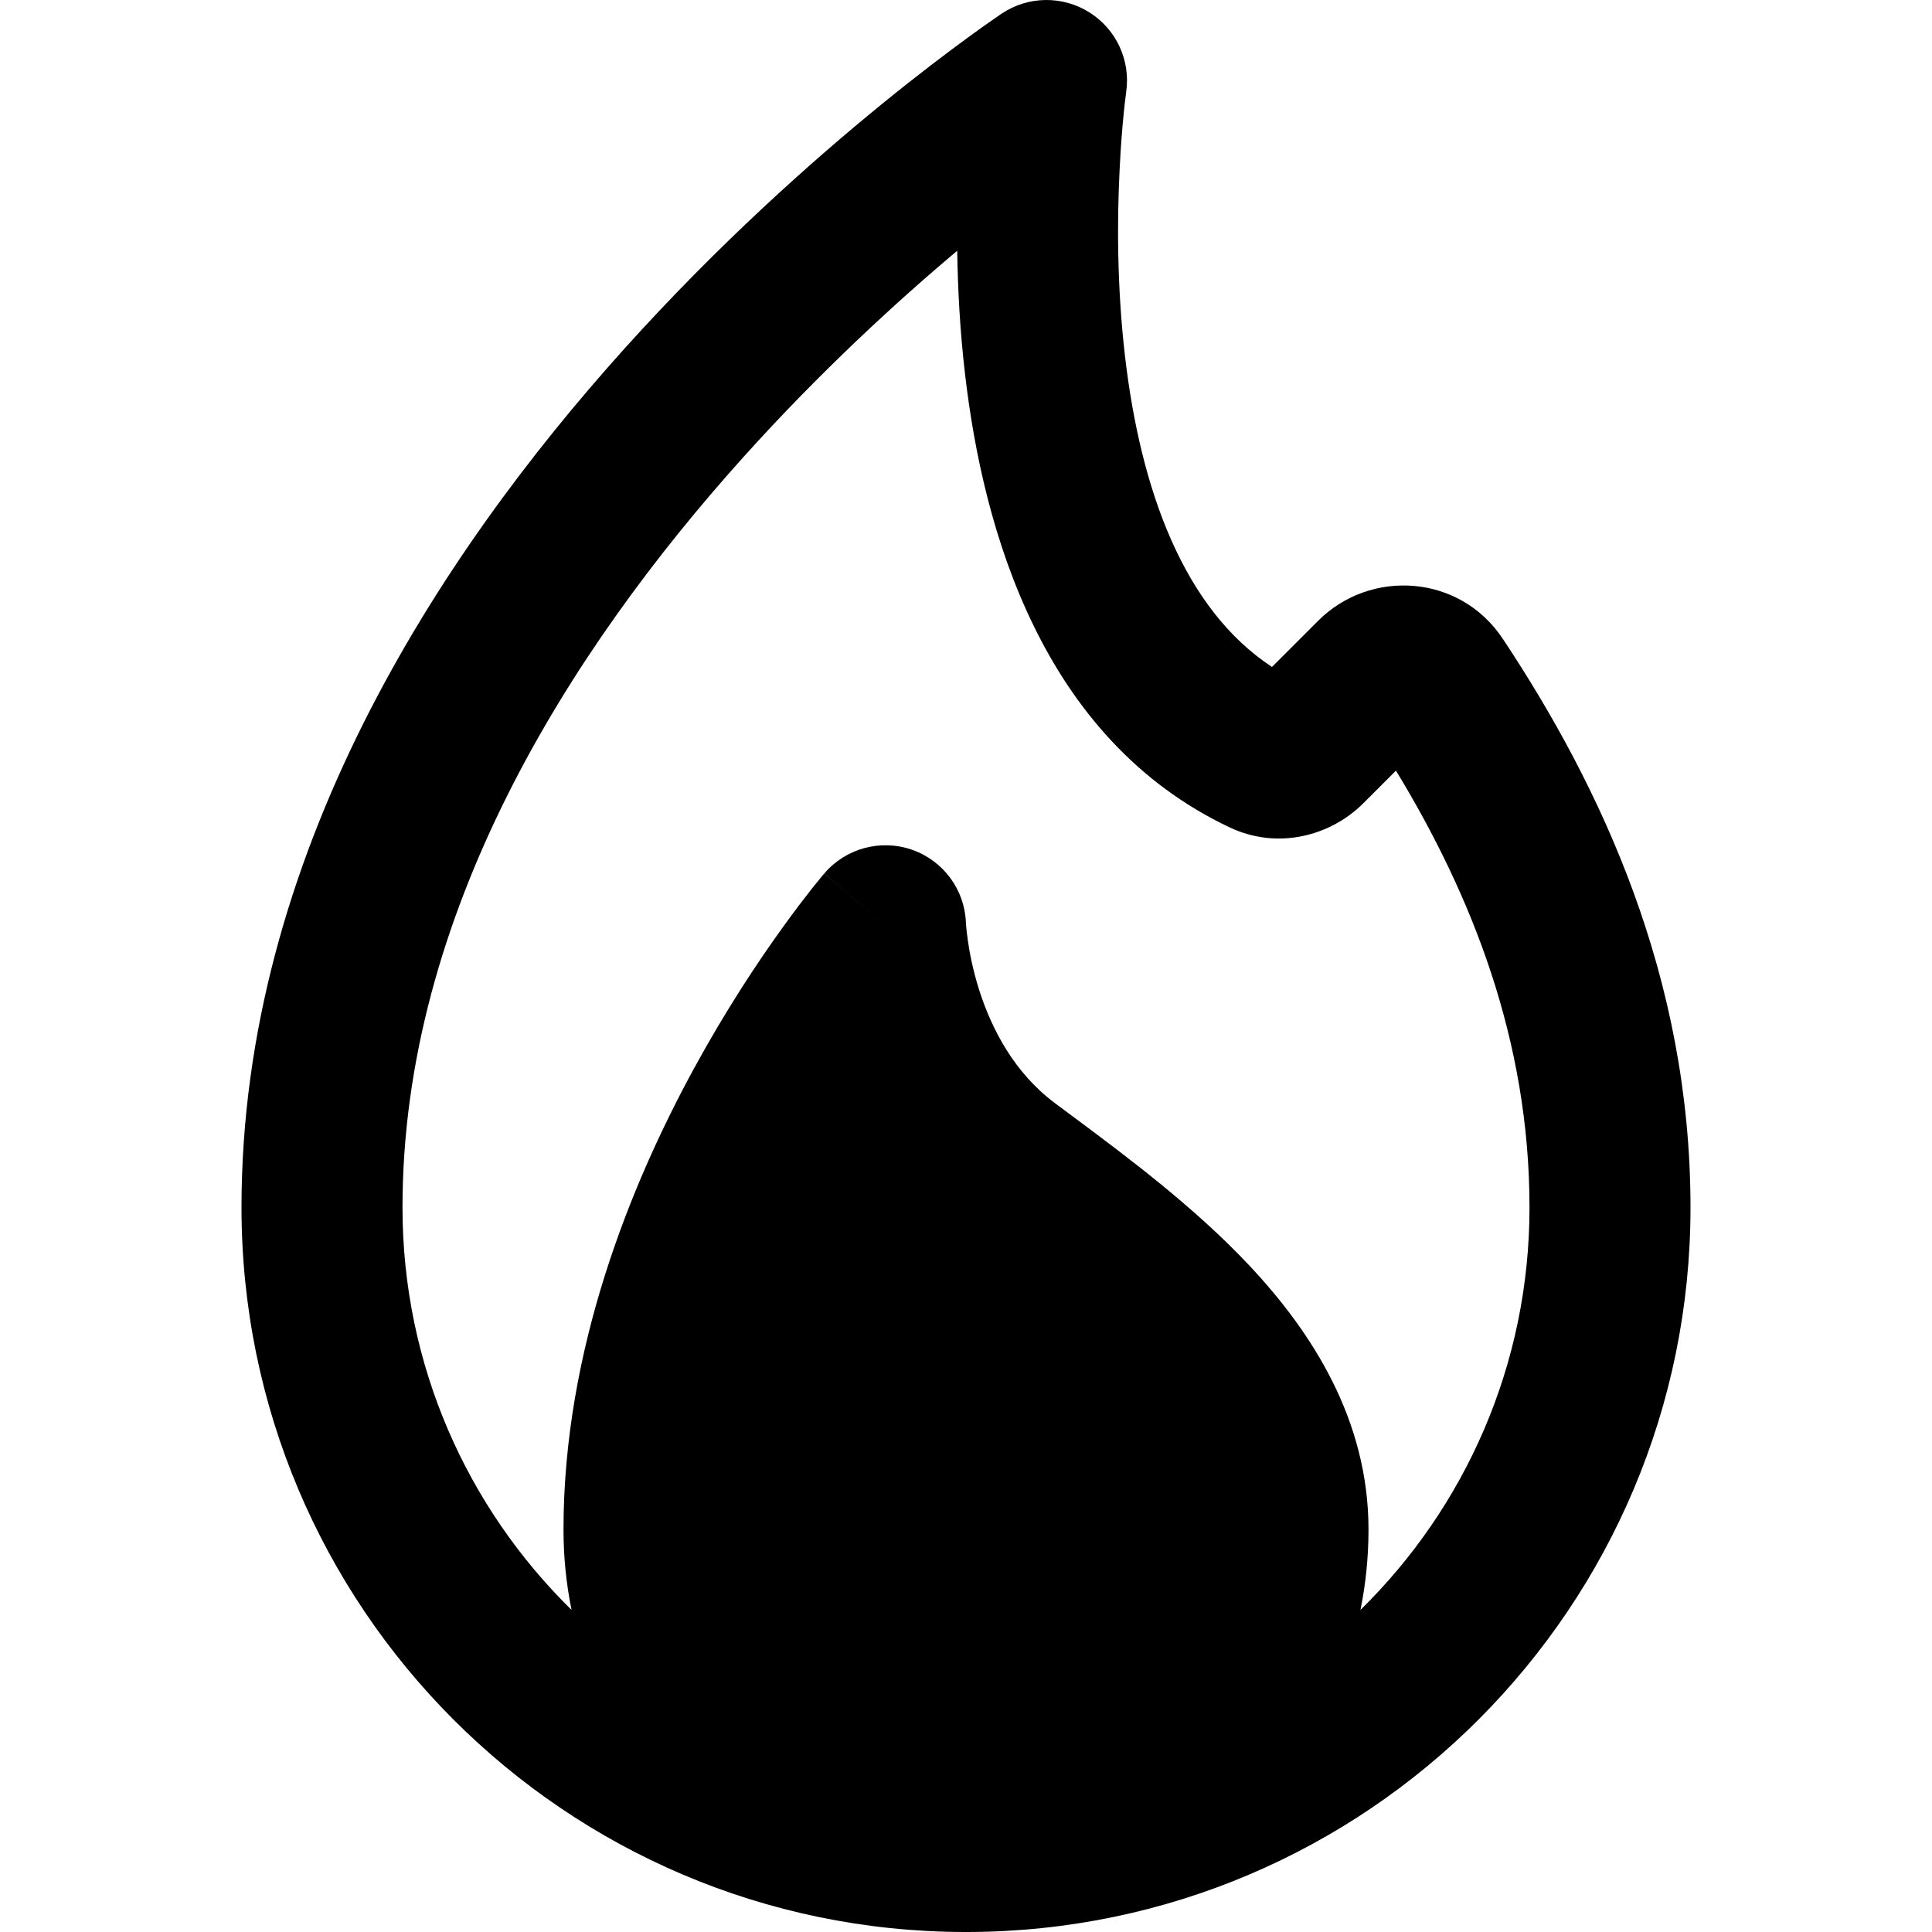 <svg width="24" height="24" viewBox="0 0 24 24" fill="none" xmlns="http://www.w3.org/2000/svg">
<path fill-rule="evenodd" clip-rule="evenodd" d="M13.99 1.141L13.99 1.141L13.99 1.141L13.99 1.142L13.989 1.151L13.983 1.198C13.977 1.24 13.97 1.305 13.961 1.39C13.944 1.56 13.922 1.809 13.908 2.115C13.877 2.729 13.874 3.555 13.975 4.423C14.169 6.088 14.705 7.565 15.801 8.285L16.374 7.712C17.024 7.062 18.135 7.132 18.668 7.935C19.892 9.778 21 12.142 21 15C21 19.963 16.983 23.988 12.023 24C12.015 24 12.008 24 12 24C11.992 24 11.985 24 11.977 24C7.017 23.988 3 19.963 3 15C3 10.632 5.446 6.899 7.757 4.331C8.924 3.034 10.089 1.998 10.962 1.287C11.399 0.931 11.765 0.655 12.024 0.466C12.153 0.371 12.256 0.299 12.328 0.249C12.363 0.224 12.392 0.204 12.411 0.191L12.435 0.175L12.442 0.17L12.444 0.169L12.445 0.168C12.445 0.168 12.445 0.168 13 1L12.445 0.168C12.773 -0.051 13.2 -0.056 13.533 0.154C13.867 0.364 14.046 0.75 13.99 1.141L13.99 1.141ZM16.9 19.999C16.966 19.676 17 19.342 17 19C17 17.635 16.295 16.546 15.52 15.721C14.836 14.993 13.999 14.37 13.338 13.877L13.337 13.877C13.255 13.816 13.176 13.757 13.1 13.7C12.604 13.328 12.32 12.791 12.162 12.293C12.085 12.048 12.043 11.83 12.022 11.676C12.011 11.6 12.005 11.541 12.002 11.504C12.001 11.486 12 11.474 11.999 11.468L11.999 11.464V11.464C11.985 11.054 11.72 10.694 11.333 10.557C10.943 10.42 10.509 10.536 10.241 10.849L11 11.5C10.241 10.849 10.241 10.85 10.24 10.85L10.24 10.85L10.239 10.852L10.236 10.855L10.226 10.866L10.195 10.904C10.169 10.935 10.133 10.98 10.087 11.037C9.997 11.152 9.87 11.316 9.72 11.525C9.419 11.942 9.021 12.54 8.622 13.271C7.833 14.718 7 16.764 7 19C7 19.342 7.034 19.676 7.1 19.999C5.804 18.728 5 16.958 5 15C5 11.368 7.054 8.101 9.243 5.669C10.183 4.625 11.125 3.759 11.891 3.115C11.898 3.589 11.925 4.113 11.989 4.655C12.214 6.586 12.943 9.175 15.275 10.278C15.875 10.562 16.531 10.383 16.935 9.979L17.341 9.573C18.282 11.119 19 12.922 19 15C19 16.958 18.196 18.728 16.9 19.999Z" fill="black"/>
</svg>
